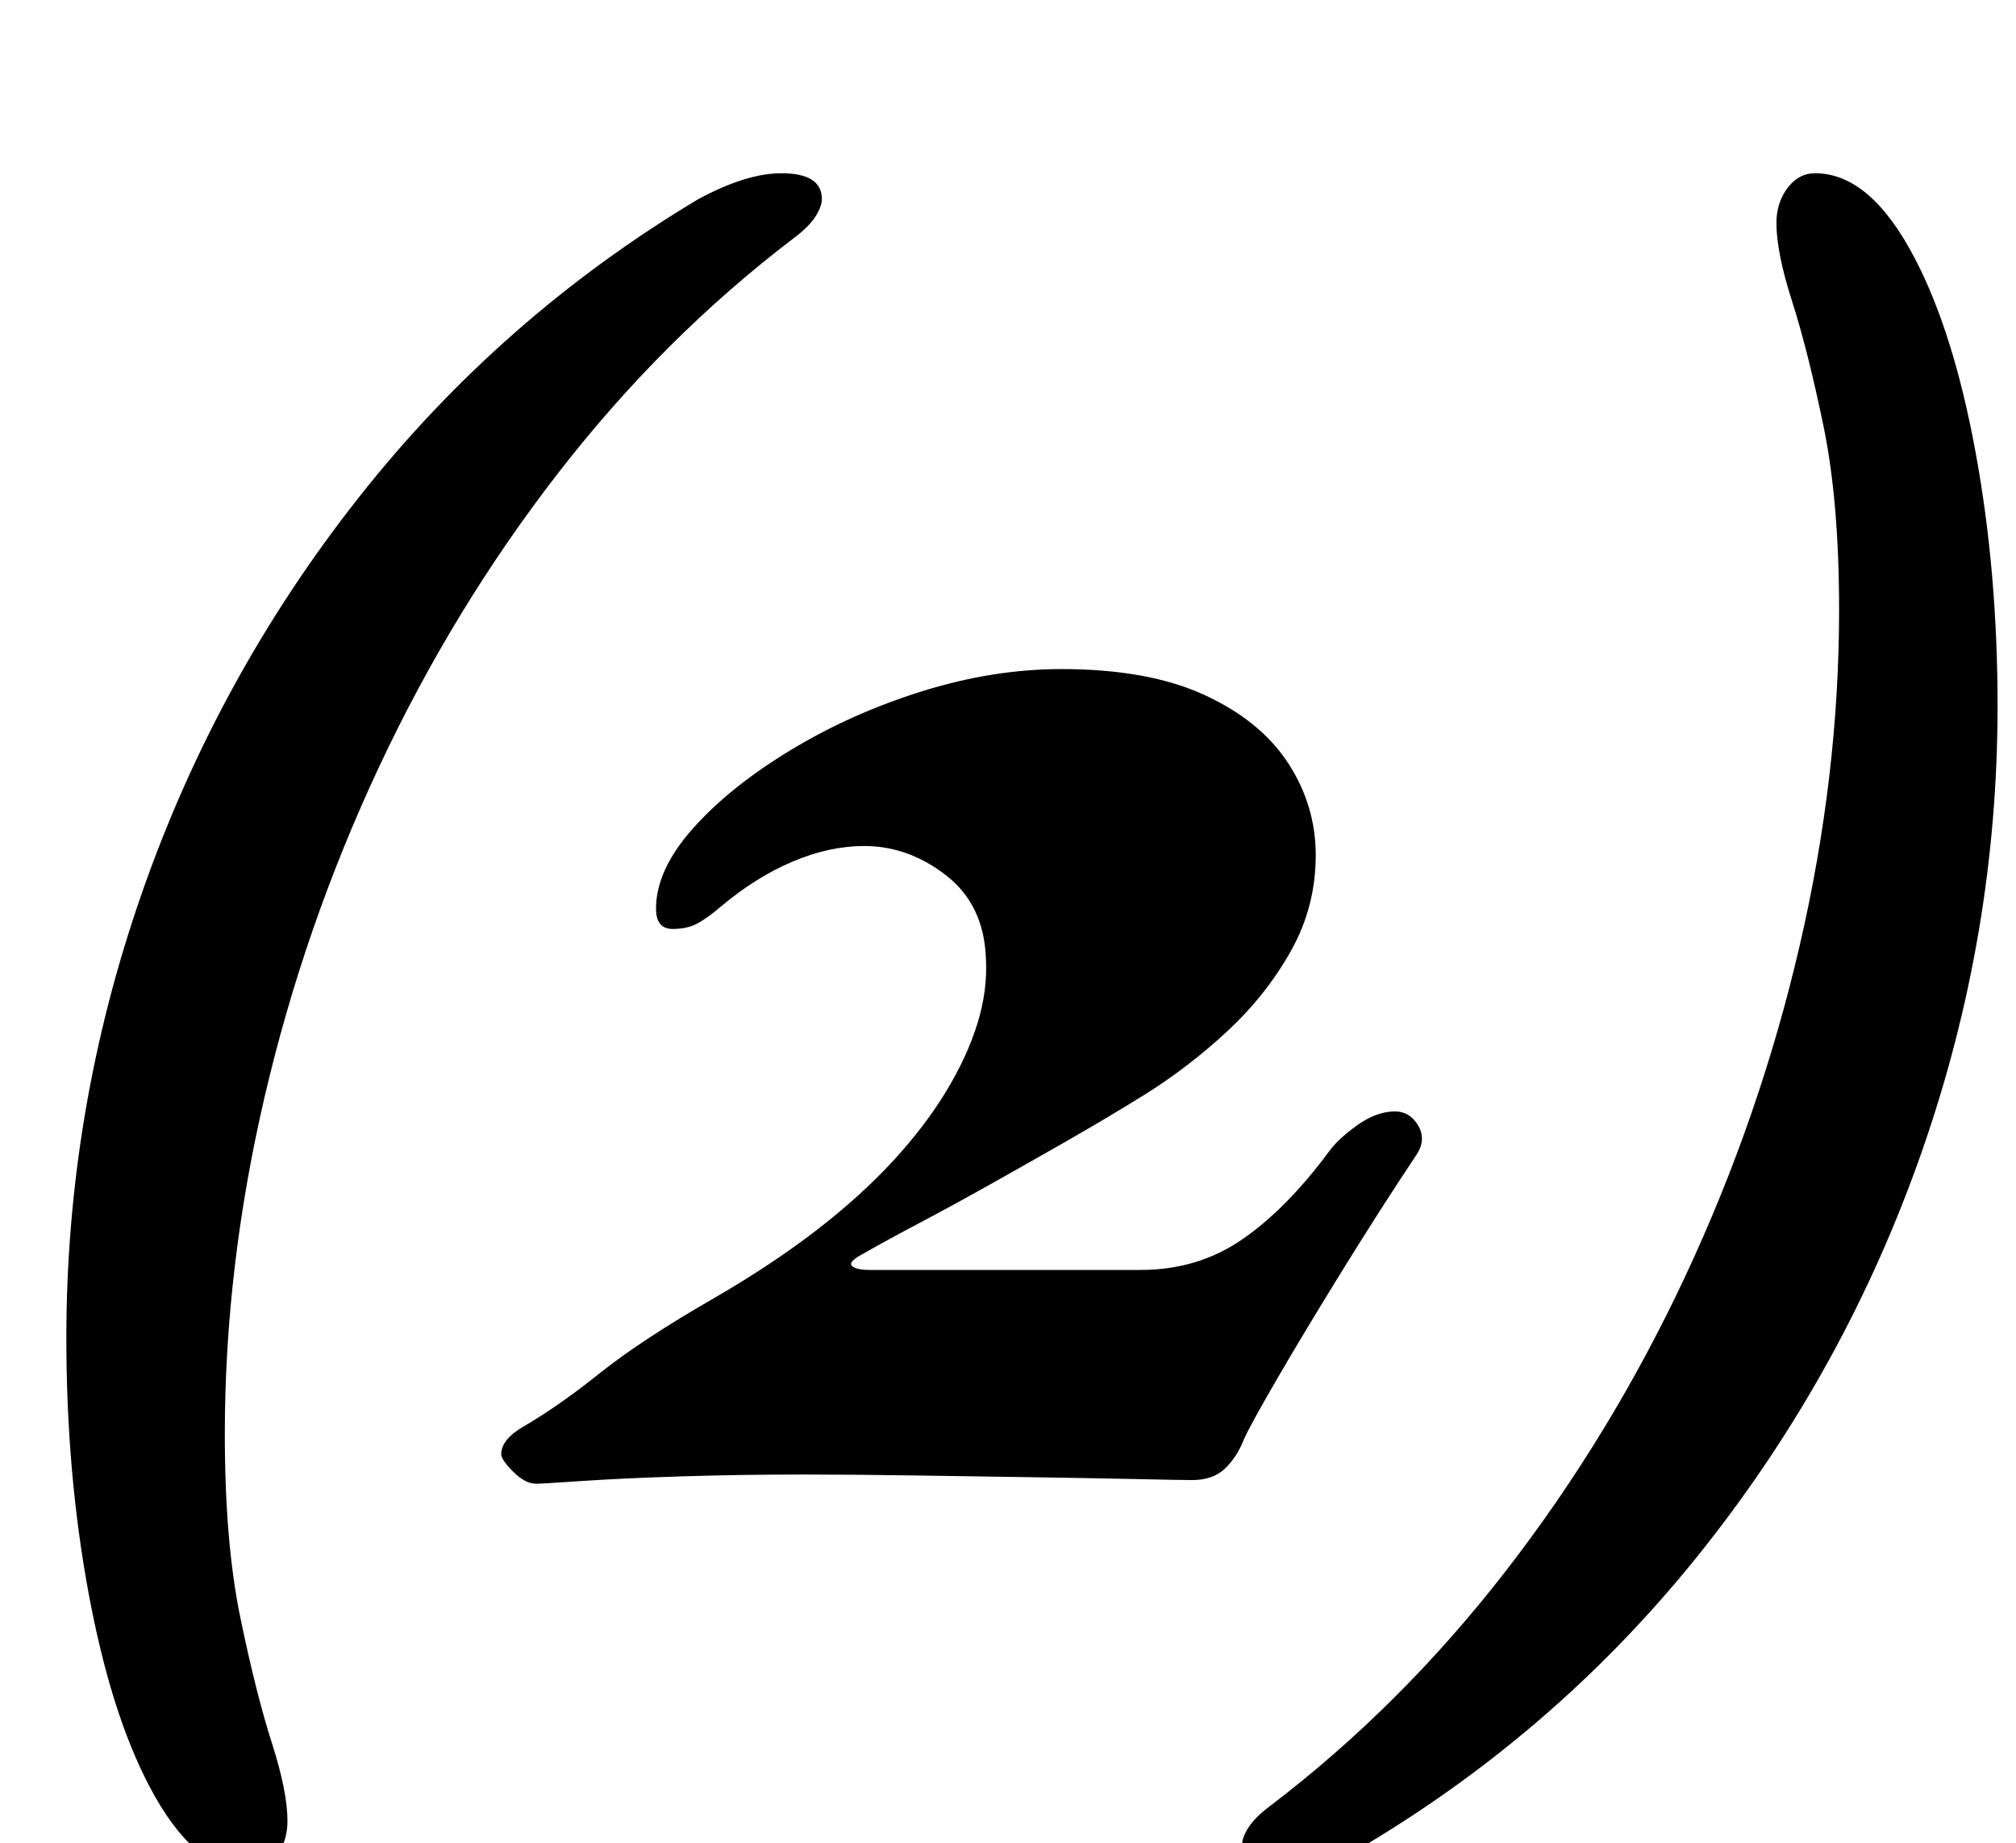 <?xml version="1.0" standalone="no"?>
<!DOCTYPE svg PUBLIC "-//W3C//DTD SVG 1.1//EN" "http://www.w3.org/Graphics/SVG/1.1/DTD/svg11.dtd" >
<svg xmlns="http://www.w3.org/2000/svg" xmlns:xlink="http://www.w3.org/1999/xlink" version="1.1" viewBox="-10 0 1094 1000">
  <g transform="matrix(1 0 0 -1 0 800)">
   <path fill="currentColor"
d="M125 -215q-30 0 -54 46q-21 40 -33 105t-12 138q0 124 41 241.5t118 215t184 161.5q26 14 45 14q22 0 22 -14q0 -4 -3.5 -9.5t-11.5 -11.5q-71 -54 -128 -127.5t-97.5 -160t-62 -179t-21.5 -182.5q0 -59 8.5 -100t17 -67.5t8.5 -42.5q0 -11 -6 -19t-15 -8zM281 -5
q-6 0 -12.5 6.5t-6.5 9.5q0 8 12 15q19 11 41.5 29t62.5 41q31 18 55 36.5t41.5 37.5t29 38t17 37t4.5 35q-1 29 -21.5 45t-44.5 16q-19 0 -39 -8.5t-39 -24.5q-7 -6 -12.5 -9t-13.5 -3q-9 0 -9 11q0 21 20 43.5t53 42.5t71.5 32t75.5 12q47 0 77.5 -14t45.5 -37t15 -50
q0 -28 -13.5 -52t-34.5 -43.5t-45 -34.5q-21 -13 -42 -25t-41.5 -23.5t-38.5 -21t-32 -17.5q-7 -4 -4.5 -6t9.5 -2h147q31 0 55 16.5t47 47.5q5 7 15.5 14.5t20.5 7.5q8 0 12.5 -7.5t-0.5 -15.5q-20 -30 -41 -64t-35.5 -59t-17.5 -32q-4 -10 -10.5 -16t-17.5 -6
q-6 0 -29 0.5t-55.5 1t-66.5 1t-60 0.5q-34 0 -66 -1t-54 -2.5t-25 -1.5zM975 706q30 0 54 -46q21 -40 33 -105t12 -138q0 -124 -41 -241.5t-118 -215t-184 -161.5q-26 -14 -45 -14q-22 0 -22 14q0 4 3.5 9.5t11.5 11.5q71 54 128 127.5t97.5 160t62 179t21.5 182.5
q0 59 -8.5 100t-17 67.5t-8.5 42.5q0 11 6 19t15 8z" />
  </g>

</svg>
